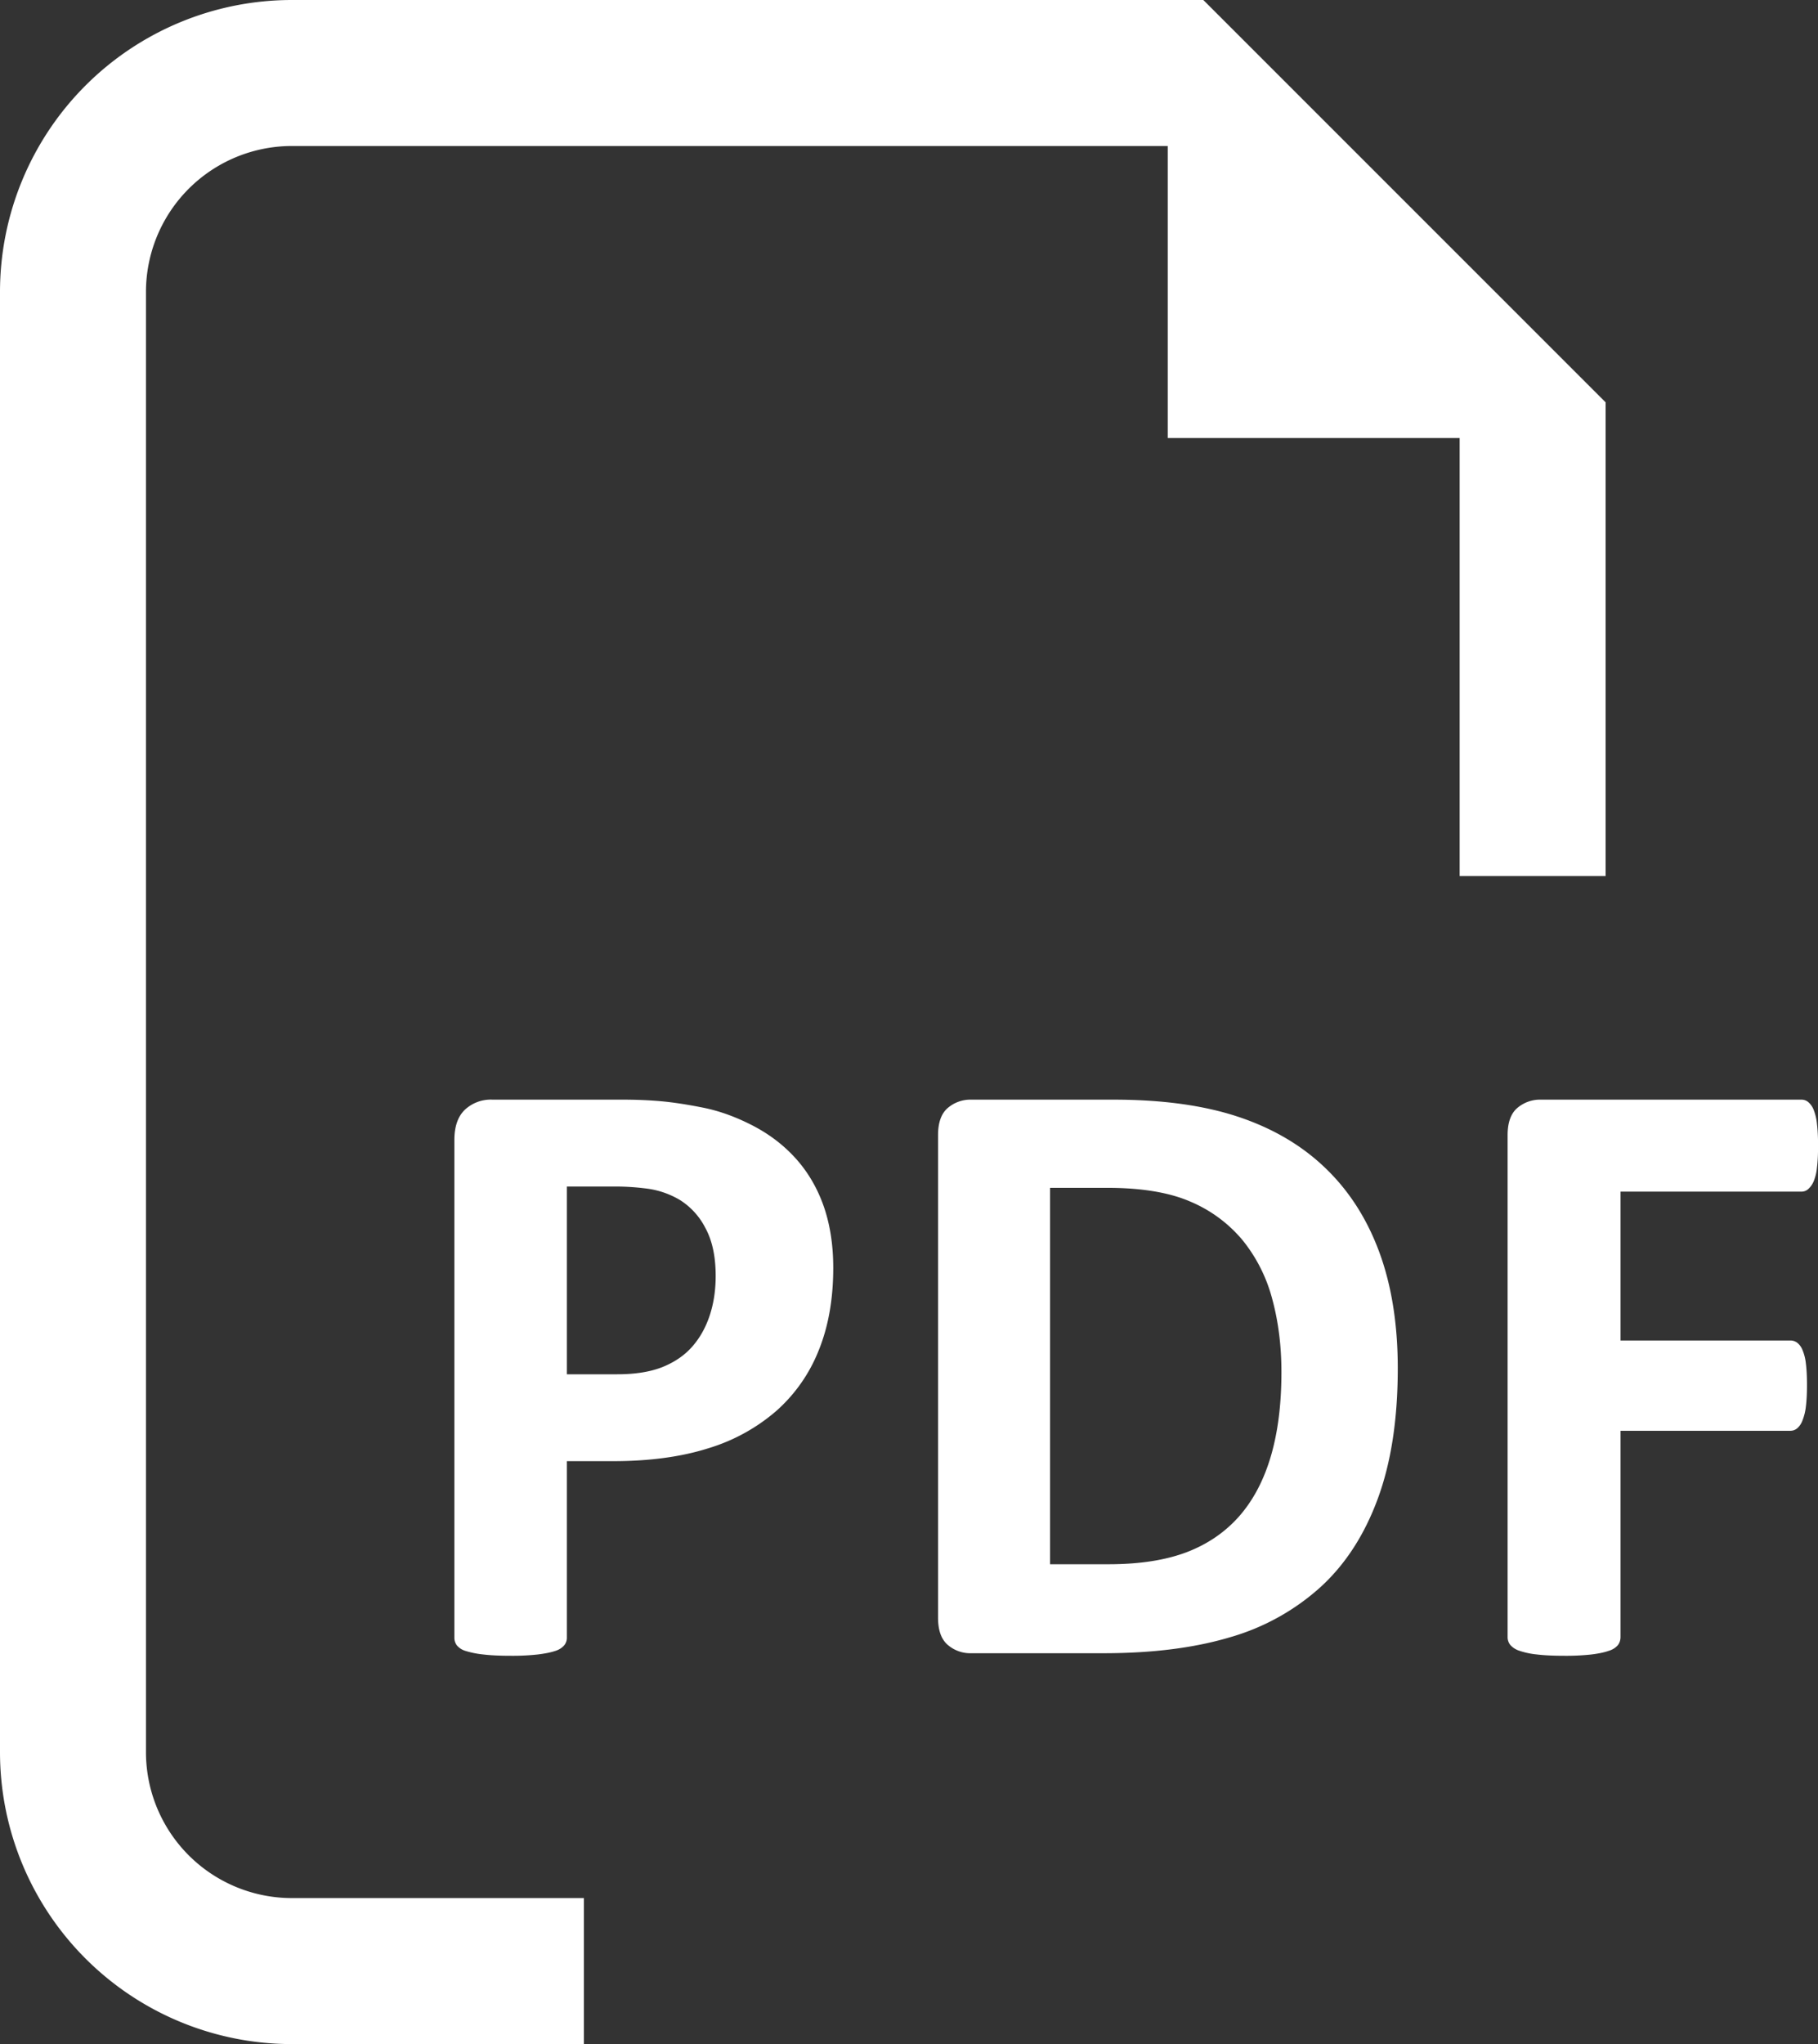 <svg xmlns="http://www.w3.org/2000/svg" preserveAspectRatio="xMidYMid" width="24.91" height="28"><rect width="100%" height="100%" fill="#333333" stroke="none"/><path d="M24.896 15.992a.659.659 0 01-.046.191.295.295 0 01-.074.105.135.135 0 01-.093.035h-2.479v2.039h2.326c.035 0 .067.01.094.03a.236.236 0 01.073.099.65.65 0 01.047.188c.01.078.015.176.015.293 0 .117-.005.215-.015.293a.727.727 0 01-.047.193.26.26 0 01-.073.108.146.146 0 01-.094.033h-2.326v2.824c0 .043-.012.08-.035.111a.26.26 0 01-.126.079c-.061.022-.14.038-.237.05a3.19 3.19 0 01-.375.018c-.149 0-.273-.006-.372-.018a1.07 1.07 0 01-.238-.05.282.282 0 01-.126-.079.172.172 0 01-.038-.111V15.55c0-.172.044-.296.132-.372a.48.48 0 01.325-.115h3.569c.035 0 .066.011.093.033a.262.262 0 01.074.105.707.707 0 01.046.196c.01.083.015.182.015.299 0 .118-.005.216-.015.296zM20 6h-4V2H4a2 2 0 00-2 2v20a2 2 0 002 2h4v2H4a4 4 0 01-4-4V4a4 4 0 014-4h12.488L22 5.511V12h-2V6zM7.767 22.435a.163.163 0 01-.038.105.266.266 0 01-.126.076c-.059.02-.137.035-.234.047a3.19 3.19 0 01-.375.018c-.149 0-.273-.006-.372-.018a1.228 1.228 0 01-.238-.047.25.25 0 01-.123-.076.172.172 0 01-.035-.105v-6.821c0-.183.048-.321.144-.413a.52.52 0 01.378-.138h1.787c.179 0 .35.007.512.021.162.014.357.043.583.088.227.045.456.128.689.249.232.121.43.274.595.46.164.186.289.402.375.65.085.248.128.527.128.835 0 .426-.066.803-.199 1.131a2.179 2.179 0 01-.58.829 2.548 2.548 0 01-.934.513c-.37.117-.804.176-1.304.176h-.633v2.42zm.691-3.61c.247 0 .452-.033.619-.099.166-.067.301-.159.407-.279.105-.119.185-.261.24-.427.055-.166.082-.347.082-.542 0-.266-.047-.485-.141-.657a.976.976 0 00-.345-.381 1.178 1.178 0 00-.431-.155 3.365 3.365 0 00-.466-.032h-.656v2.572h.691zm4.852-3.762h1.945c.676 0 1.249.08 1.72.238.471.158.867.392 1.189.703.323.311.568.694.736 1.151.168.457.252.987.252 1.588 0 .696-.091 1.29-.273 1.784-.182.495-.442.898-.782 1.21a3.14 3.14 0 01-1.239.689c-.487.146-1.066.22-1.738.22h-1.81a.473.473 0 01-.325-.115c-.088-.076-.132-.2-.132-.372V15.55c0-.172.044-.296.132-.372a.478.478 0 01.325-.115zm1.078 6.364h.803c.422 0 .777-.055 1.066-.164.289-.11.53-.275.724-.495.193-.221.337-.496.433-.824.096-.328.144-.711.144-1.148 0-.359-.042-.693-.126-1.002a2.15 2.15 0 00-.404-.803 1.884 1.884 0 00-.715-.53c-.291-.127-.673-.19-1.146-.19h-.779v5.156z" fill="#fff" fill-rule="evenodd"/></svg>